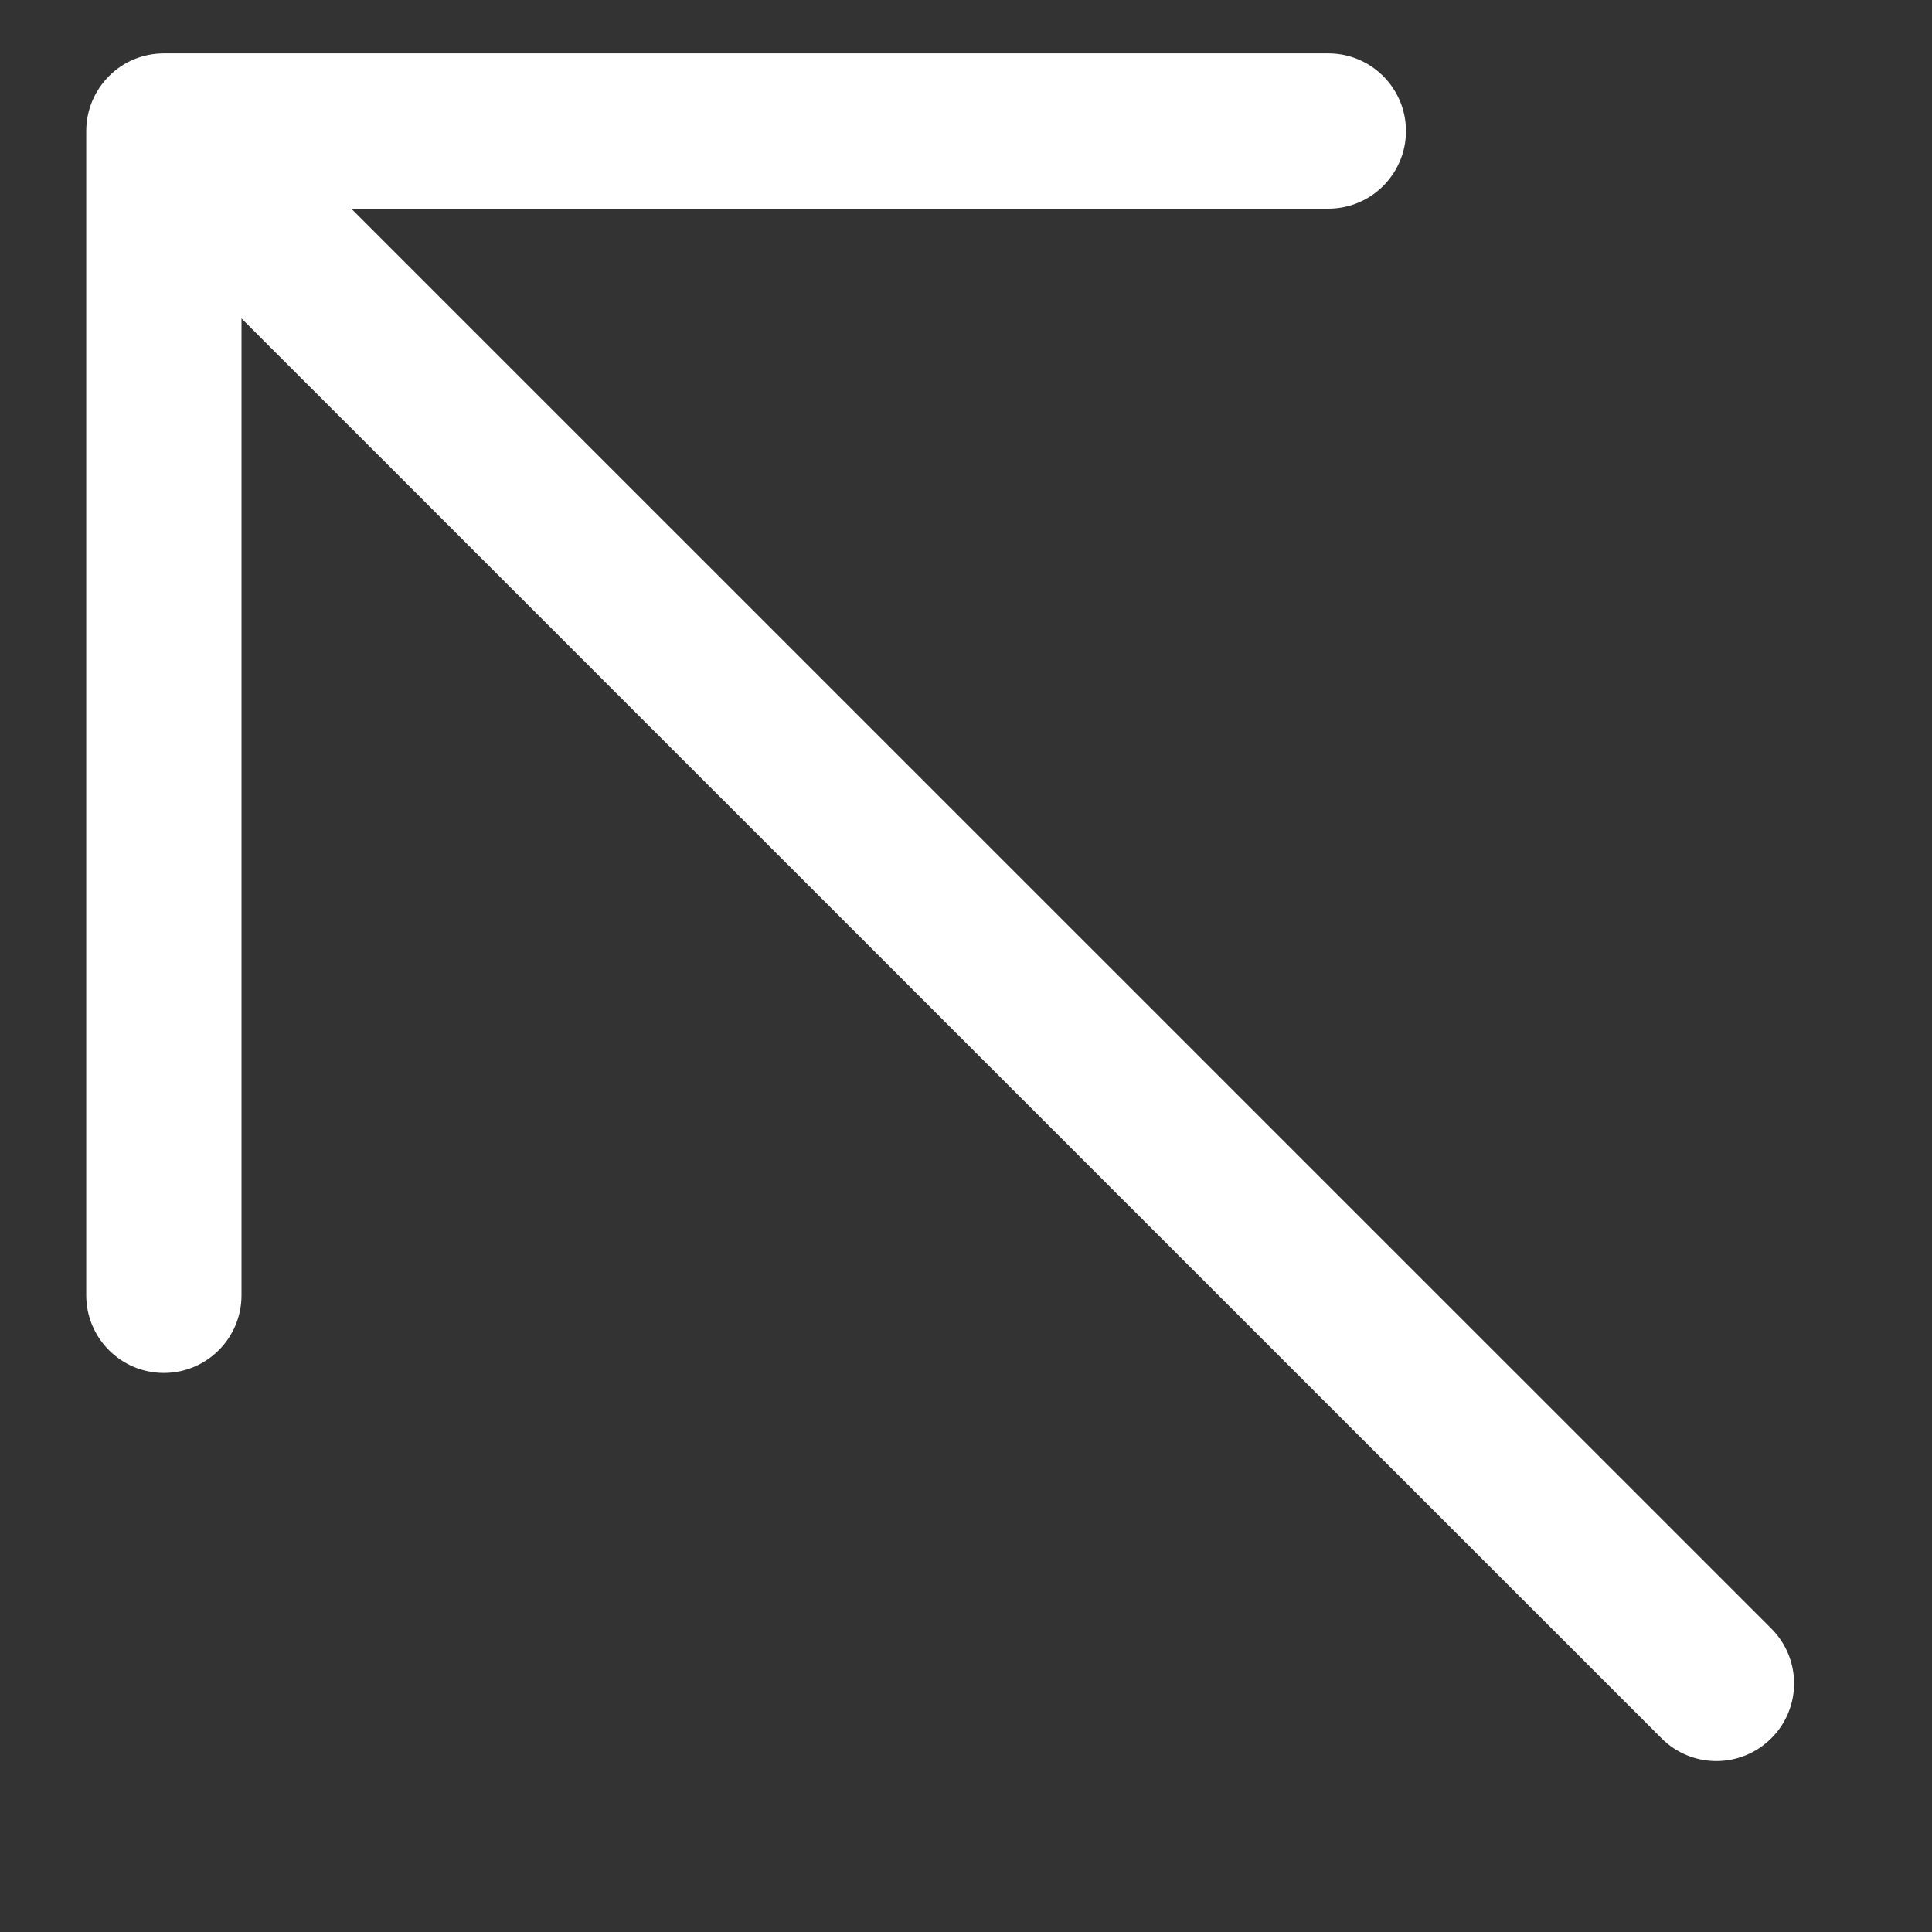 <svg width="11" height="11" viewBox="0 0 11 11" fill="none" xmlns="http://www.w3.org/2000/svg">
<rect x="0" y="0" width="11" height="11" fill="#333333" stroke="none"/>
<path fill-rule="evenodd" clip-rule="evenodd" d="M1.375 1.813V7.375C1.375 7.619 1.177 7.817 0.933 7.817C0.689 7.817 0.491 7.619 0.491 7.375V0.746C0.491 0.628 0.538 0.516 0.621 0.433C0.703 0.35 0.816 0.304 0.933 0.304H7.563C7.807 0.304 8.005 0.502 8.005 0.746C8.005 0.99 7.807 1.188 7.563 1.188H2L10.085 9.272C10.258 9.445 10.258 9.725 10.085 9.897C9.912 10.07 9.632 10.07 9.46 9.897L1.375 1.813Z" fill="white"/>
</svg>
